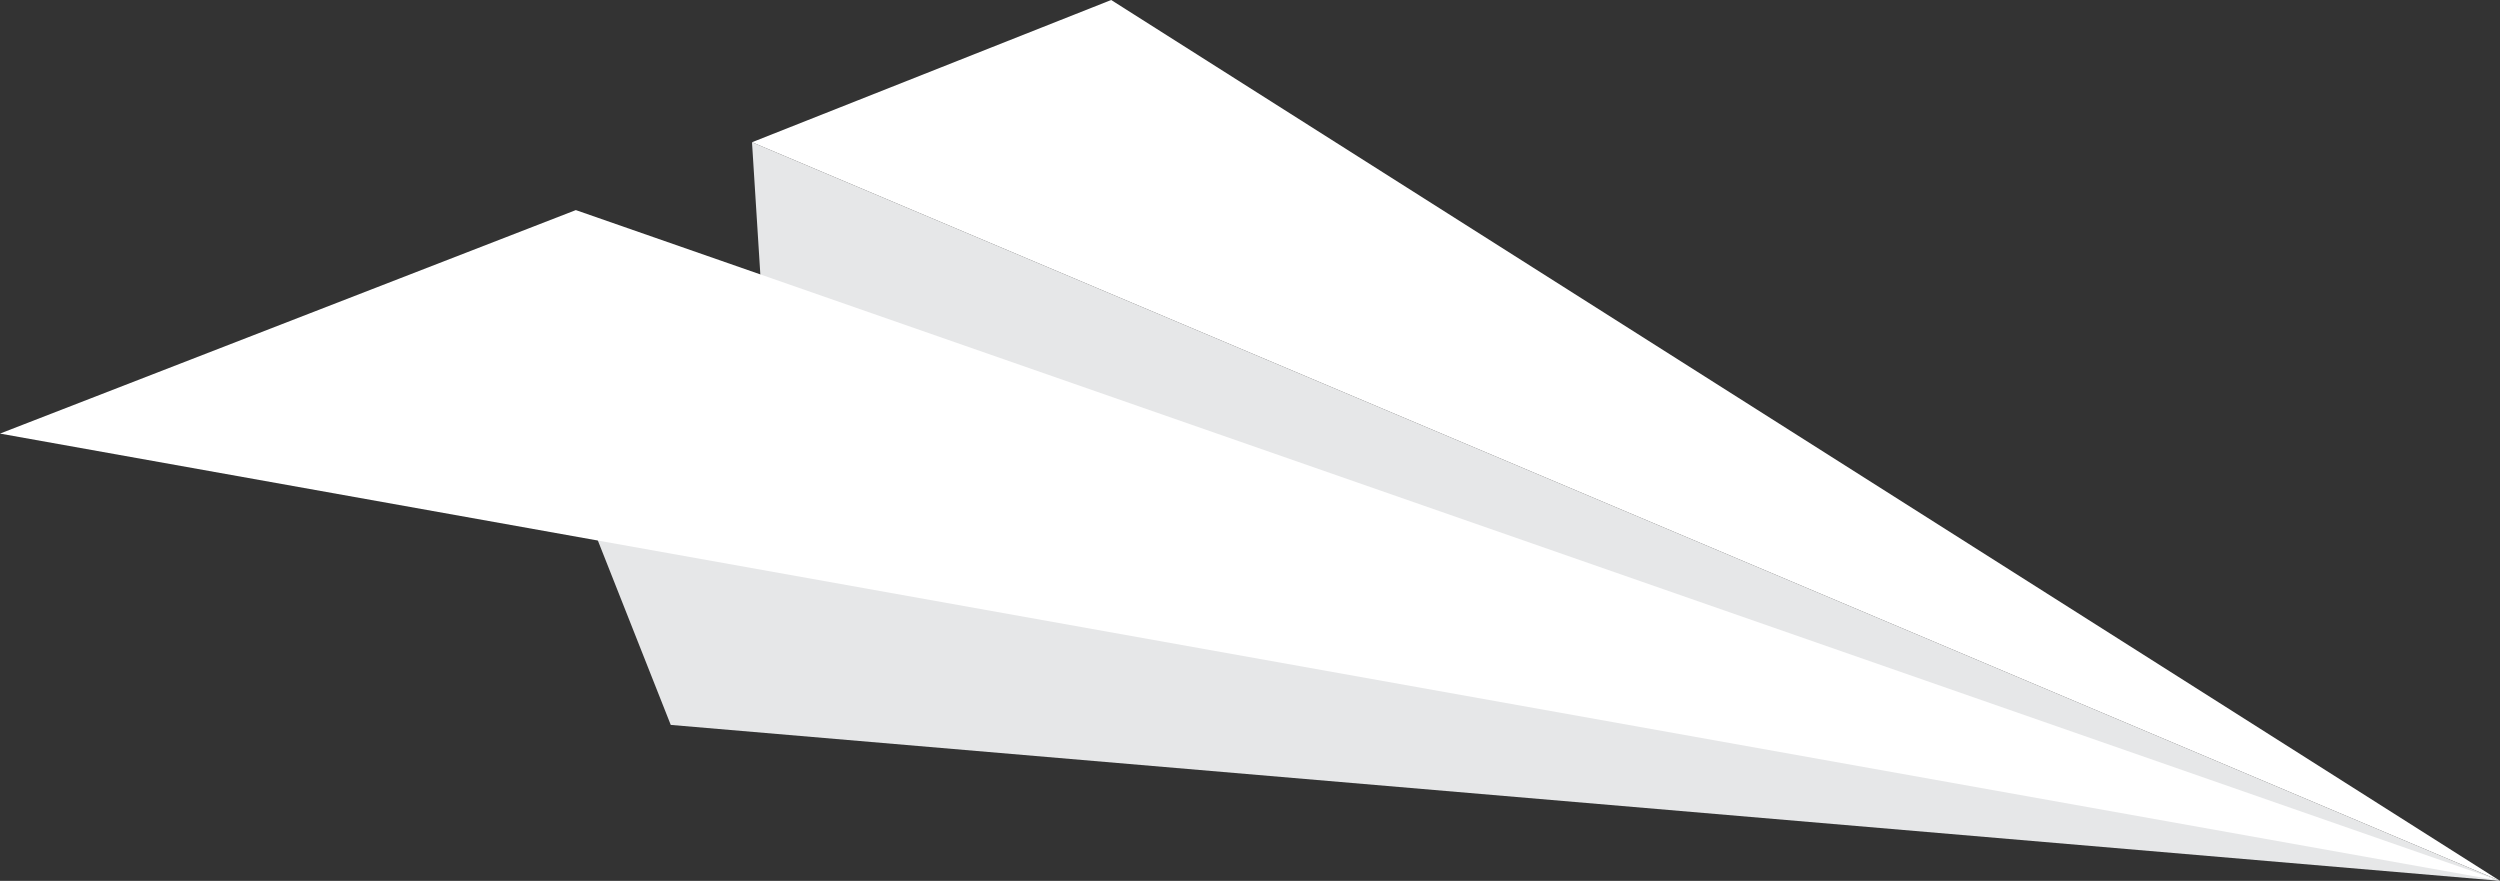 <?xml version="1.0" encoding="utf-8"?>
<!-- Generator: Adobe Illustrator 18.0.0, SVG Export Plug-In . SVG Version: 6.00 Build 0)  -->
<!DOCTYPE svg PUBLIC "-//W3C//DTD SVG 1.1//EN" "http://www.w3.org/Graphics/SVG/1.1/DTD/svg11.dtd">
<svg version="1.1" id="Layer_1" xmlns="http://www.w3.org/2000/svg" xmlns:xlink="http://www.w3.org/1999/xlink" x="0px" y="0px"
	 viewBox="0 0 877 309" enable-background="new 0 0 877 309" xml:space="preserve">
<rect x="0" y="0" width="877" height="309" fill="#333333" stroke="none"/>
<polygon fill="#E6E7E8" points="194.9,152.1 235.3,254.3 877,309 "/>
<polygon fill="#E6E7E8" points="268.6,126 263.8,49.9 877,309 "/>
<polygon fill="#FFFFFF" points="202,73.7 0,152.1 877,309 "/>
<polygon fill="#FFFFFF" points="389.8,0 263.8,49.9 877,309 "/>
</svg>
